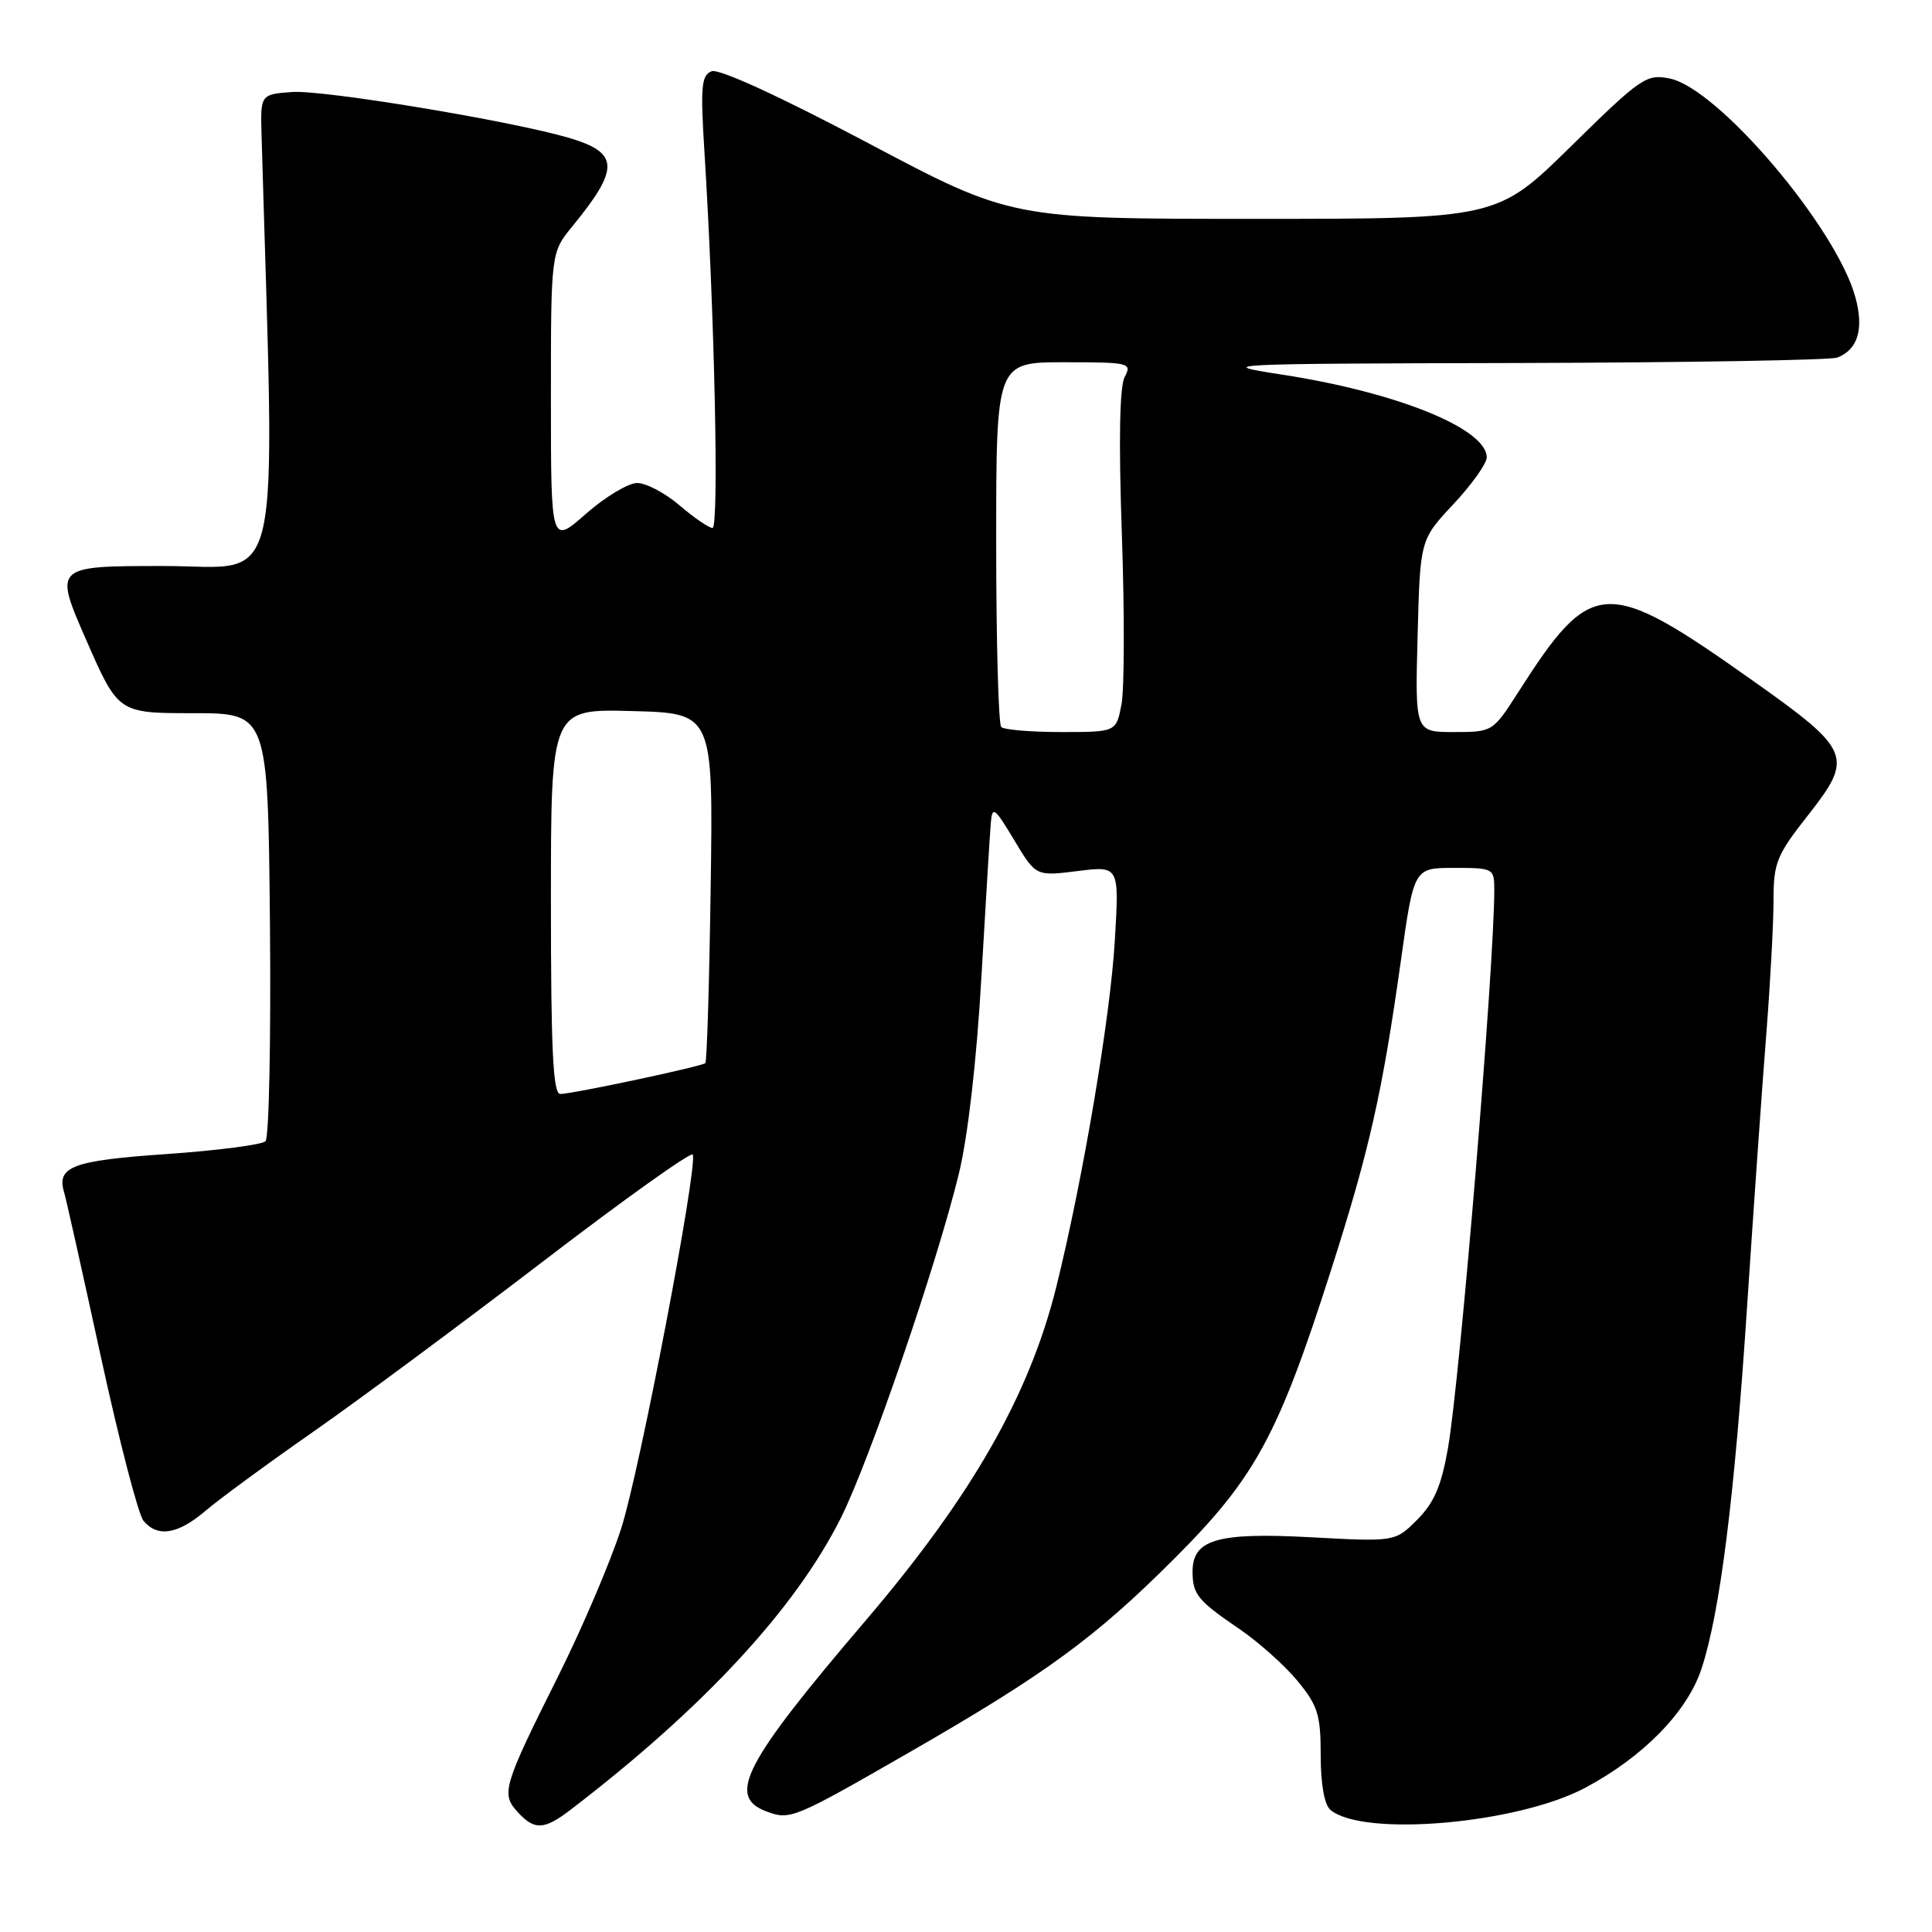 <?xml version="1.0" encoding="UTF-8" standalone="no"?>
<!DOCTYPE svg PUBLIC "-//W3C//DTD SVG 1.1//EN" "http://www.w3.org/Graphics/SVG/1.1/DTD/svg11.dtd" >
<svg xmlns="http://www.w3.org/2000/svg" xmlns:xlink="http://www.w3.org/1999/xlink" version="1.1" viewBox="0 0 256 256">
 <g >
 <path fill="currentColor"
d=" M 75.62 239.79 C 93.22 226.31 105.37 213.20 111.42 201.13 C 115.19 193.62 124.14 167.51 127.06 155.50 C 128.25 150.60 129.41 140.52 130.04 129.50 C 130.61 119.60 131.17 110.38 131.29 109.00 C 131.48 106.76 131.80 107.00 134.38 111.31 C 137.26 116.11 137.26 116.11 142.78 115.42 C 148.31 114.73 148.31 114.73 147.72 124.62 C 147.13 134.79 143.47 156.40 139.97 170.50 C 136.38 184.93 128.75 198.27 114.61 214.84 C 98.62 233.58 96.30 238.02 101.49 240.00 C 104.69 241.21 105.07 241.06 120.50 232.19 C 138.58 221.79 145.11 217.02 155.62 206.51 C 166.33 195.80 169.36 190.22 176.36 168.33 C 181.47 152.35 183.16 144.82 185.63 127.25 C 187.35 115.00 187.35 115.00 192.67 115.00 C 197.89 115.00 198.00 115.06 198.00 117.92 C 198.00 128.07 193.47 182.61 191.87 191.85 C 190.99 196.89 190.03 199.12 187.79 201.37 C 184.86 204.30 184.86 204.30 173.59 203.69 C 161.24 203.03 157.99 204.00 158.02 208.31 C 158.04 211.26 158.73 212.11 164.17 215.81 C 166.74 217.56 170.23 220.67 171.92 222.72 C 174.62 226.00 175.00 227.21 175.00 232.61 C 175.00 236.43 175.49 239.16 176.30 239.83 C 180.66 243.45 201.09 241.67 210.07 236.88 C 217.74 232.79 223.57 226.83 225.45 221.14 C 227.91 213.71 229.84 198.37 231.50 173.08 C 232.36 160.11 233.49 143.96 234.03 137.20 C 234.56 130.43 235.00 122.40 235.00 119.36 C 235.00 114.29 235.39 113.33 239.66 107.91 C 245.63 100.30 245.25 99.39 232.31 90.23 C 212.72 76.36 210.94 76.45 201.15 91.76 C 197.81 96.97 197.76 97.00 192.65 97.00 C 187.50 97.00 187.50 97.00 187.84 84.26 C 188.17 71.52 188.17 71.52 192.59 66.80 C 195.01 64.21 197.00 61.42 197.00 60.61 C 197.00 56.80 185.12 51.99 169.94 49.65 C 160.79 48.24 161.74 48.19 201.17 48.10 C 223.54 48.04 242.56 47.72 243.45 47.38 C 246.18 46.33 247.00 43.60 245.85 39.39 C 243.33 30.15 227.65 11.68 221.23 10.40 C 218.16 9.78 217.43 10.28 208.18 19.37 C 198.38 29.00 198.38 29.00 166.18 29.00 C 133.98 29.00 133.98 29.00 114.94 18.91 C 103.37 12.79 95.27 9.07 94.30 9.44 C 92.93 9.96 92.80 11.47 93.35 20.27 C 94.69 41.63 95.29 70.00 94.41 69.96 C 93.91 69.94 91.94 68.59 90.04 66.96 C 88.13 65.33 85.61 64.00 84.43 64.00 C 83.25 64.00 80.19 65.84 77.64 68.08 C 73.00 72.17 73.00 72.17 73.00 52.81 C 73.00 33.46 73.00 33.46 75.85 29.98 C 82.17 22.25 82.07 20.21 75.26 18.23 C 67.48 15.97 42.83 11.90 38.75 12.19 C 34.50 12.50 34.50 12.50 34.66 18.00 C 36.46 80.42 37.69 75.00 21.71 75.00 C 7.14 75.00 7.14 75.00 11.40 84.75 C 15.67 94.50 15.67 94.50 25.58 94.50 C 35.50 94.50 35.50 94.50 35.77 122.43 C 35.91 137.80 35.65 150.75 35.18 151.22 C 34.72 151.68 28.81 152.45 22.05 152.92 C 9.58 153.78 7.47 154.58 8.50 158.00 C 8.75 158.82 10.94 168.62 13.36 179.76 C 15.79 190.91 18.33 200.70 19.01 201.51 C 20.87 203.75 23.56 203.32 27.22 200.20 C 29.02 198.66 35.45 193.94 41.50 189.72 C 47.55 185.50 61.27 175.32 72.00 167.11 C 82.72 158.90 91.63 152.54 91.80 152.99 C 92.45 154.73 84.75 194.96 82.32 202.50 C 80.91 206.90 77.17 215.68 74.01 222.00 C 66.67 236.69 66.38 237.66 68.56 240.07 C 70.81 242.55 72.08 242.50 75.62 239.79 Z  M 73.00 119.47 C 73.00 93.93 73.00 93.93 83.75 94.22 C 94.50 94.50 94.50 94.50 94.17 117.50 C 93.99 130.15 93.67 140.67 93.46 140.87 C 93.03 141.30 76.12 144.90 74.25 144.96 C 73.28 144.99 73.00 139.25 73.00 119.47 Z  M 132.67 96.33 C 132.30 95.97 132.00 84.94 132.00 71.83 C 132.00 48.00 132.00 48.00 141.04 48.00 C 149.67 48.00 150.02 48.09 149.03 49.94 C 148.35 51.22 148.22 58.35 148.65 70.73 C 149.01 81.10 148.99 91.25 148.61 93.29 C 147.91 97.00 147.91 97.00 140.62 97.00 C 136.61 97.00 133.03 96.70 132.67 96.33 Z "/>
</g>
</svg>